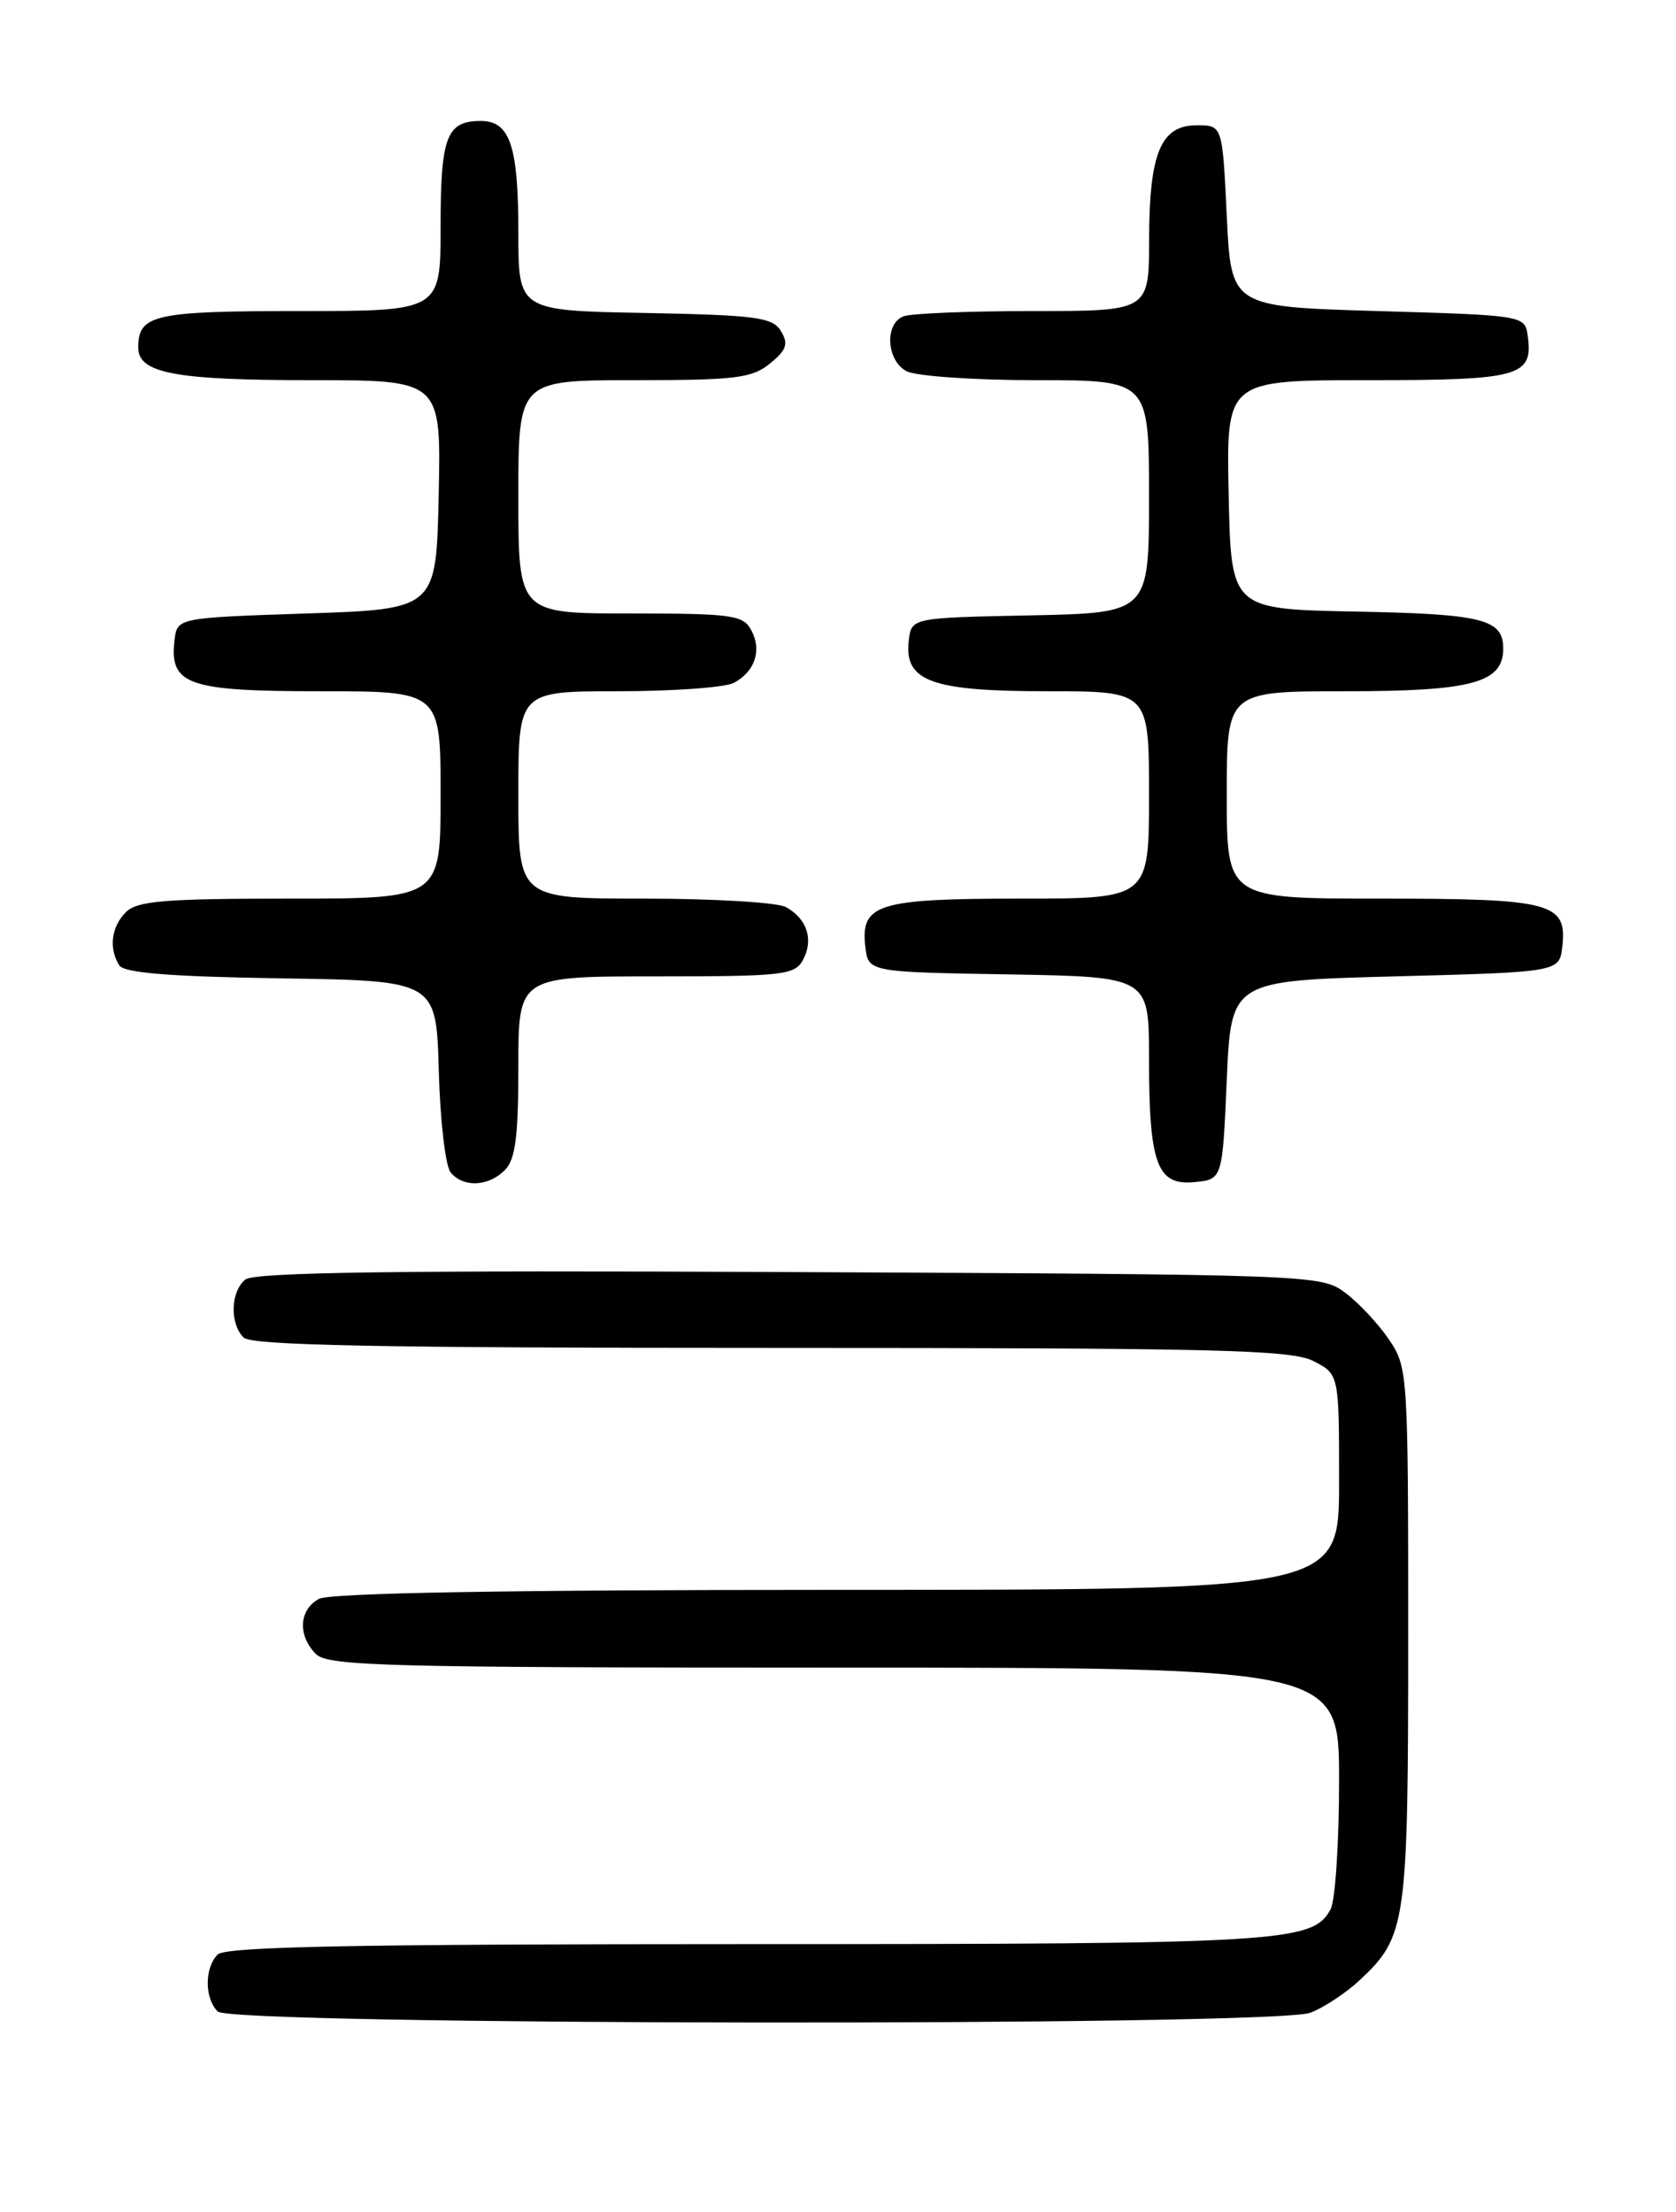 <?xml version="1.0" encoding="UTF-8" standalone="no"?>
<!DOCTYPE svg PUBLIC "-//W3C//DTD SVG 1.1//EN" "http://www.w3.org/Graphics/SVG/1.1/DTD/svg11.dtd" >
<svg xmlns="http://www.w3.org/2000/svg" xmlns:xlink="http://www.w3.org/1999/xlink" version="1.1" viewBox="0 0 194 256">
 <g >
 <path fill="currentColor"
d=" M 151.68 232.94 C 153.23 232.35 155.79 230.66 157.37 229.19 C 162.81 224.10 163.00 222.75 163.00 189.18 C 163.00 158.80 162.96 158.24 160.75 154.99 C 159.51 153.17 157.23 150.74 155.68 149.59 C 152.90 147.53 151.97 147.50 91.32 147.22 C 45.98 147.01 29.41 147.24 28.39 148.09 C 26.68 149.51 26.58 153.18 28.20 154.80 C 29.11 155.71 44.03 156.00 89.25 156.00 C 140.94 156.00 149.50 156.21 152.05 157.53 C 155.00 159.05 155.00 159.05 155.00 171.53 C 155.00 184.00 155.00 184.00 96.93 184.00 C 58.82 184.00 38.20 184.36 36.93 185.04 C 34.60 186.29 34.43 189.28 36.57 191.43 C 37.96 192.82 44.79 193.00 96.57 193.00 C 155.00 193.00 155.00 193.00 155.00 206.07 C 155.00 213.25 154.56 219.95 154.02 220.96 C 151.97 224.80 148.59 225.00 86.55 225.00 C 41.10 225.00 26.11 225.29 25.20 226.20 C 23.66 227.74 23.66 231.26 25.20 232.80 C 26.81 234.41 147.45 234.54 151.68 232.94 Z  M 58.43 135.43 C 59.66 134.20 60.00 131.58 60.00 123.43 C 60.00 113.00 60.00 113.00 75.96 113.00 C 90.71 113.00 92.01 112.85 92.96 111.07 C 94.21 108.74 93.40 106.29 90.95 104.97 C 89.95 104.44 82.58 104.00 74.57 104.00 C 60.00 104.00 60.00 104.00 60.00 92.00 C 60.00 80.00 60.00 80.00 71.57 80.00 C 77.93 80.00 83.95 79.56 84.95 79.03 C 87.40 77.71 88.21 75.26 86.96 72.93 C 86.02 71.18 84.74 71.00 72.96 71.00 C 60.00 71.00 60.00 71.00 60.00 57.50 C 60.00 44.00 60.00 44.00 73.39 44.00 C 85.16 44.00 87.06 43.77 89.14 42.06 C 91.06 40.49 91.29 39.79 90.39 38.31 C 89.42 36.72 87.53 36.47 74.64 36.22 C 60.00 35.95 60.00 35.95 60.00 26.91 C 60.00 16.88 59.03 14.00 55.66 14.00 C 51.69 14.00 51.00 15.80 51.00 26.20 C 51.00 36.00 51.00 36.00 34.70 36.00 C 17.83 36.00 16.00 36.41 16.00 40.22 C 16.00 43.20 20.25 44.00 36.09 44.00 C 51.06 44.00 51.06 44.00 50.78 57.25 C 50.50 70.50 50.50 70.50 35.50 71.00 C 20.50 71.50 20.50 71.50 20.20 74.12 C 19.60 79.26 21.74 80.00 37.07 80.00 C 51.00 80.00 51.00 80.00 51.00 92.00 C 51.00 104.00 51.00 104.00 33.57 104.00 C 19.06 104.00 15.88 104.26 14.57 105.57 C 12.87 107.27 12.57 109.77 13.81 111.73 C 14.37 112.60 19.71 113.03 32.54 113.23 C 50.50 113.50 50.50 113.50 50.79 123.94 C 50.95 129.69 51.56 134.97 52.16 135.69 C 53.63 137.46 56.52 137.34 58.43 135.43 Z  M 142.00 125.00 C 142.50 113.50 142.50 113.50 161.50 113.00 C 180.50 112.50 180.50 112.50 180.84 109.55 C 181.41 104.47 179.62 104.00 159.81 104.00 C 142.00 104.00 142.00 104.00 142.00 92.00 C 142.00 80.00 142.00 80.00 155.78 80.00 C 170.39 80.00 174.00 79.02 174.00 75.07 C 174.00 71.65 171.64 71.06 156.93 70.78 C 142.50 70.50 142.50 70.50 142.22 57.25 C 141.94 44.00 141.94 44.00 158.35 44.00 C 176.00 44.00 177.50 43.58 176.83 38.81 C 176.50 36.52 176.32 36.49 159.50 36.00 C 142.50 35.50 142.50 35.50 142.00 25.00 C 141.50 14.50 141.50 14.50 138.53 14.50 C 134.36 14.50 133.03 17.70 133.01 27.75 C 133.00 36.00 133.00 36.00 119.58 36.00 C 112.20 36.00 105.45 36.27 104.58 36.61 C 102.37 37.46 102.60 41.72 104.93 42.96 C 106.00 43.53 112.75 44.00 119.93 44.00 C 133.00 44.00 133.00 44.00 133.00 57.47 C 133.00 70.94 133.00 70.94 119.25 71.22 C 105.50 71.50 105.50 71.50 105.19 74.15 C 104.65 78.85 107.80 80.00 121.22 80.00 C 133.00 80.00 133.00 80.00 133.00 92.00 C 133.00 104.00 133.00 104.00 118.19 104.00 C 101.60 104.00 99.60 104.61 100.16 109.55 C 100.50 112.50 100.50 112.50 116.75 112.77 C 133.00 113.05 133.00 113.05 133.00 122.46 C 133.00 134.71 133.92 137.23 138.25 136.81 C 141.50 136.50 141.50 136.50 142.00 125.00 Z "/>
</g>
</svg>